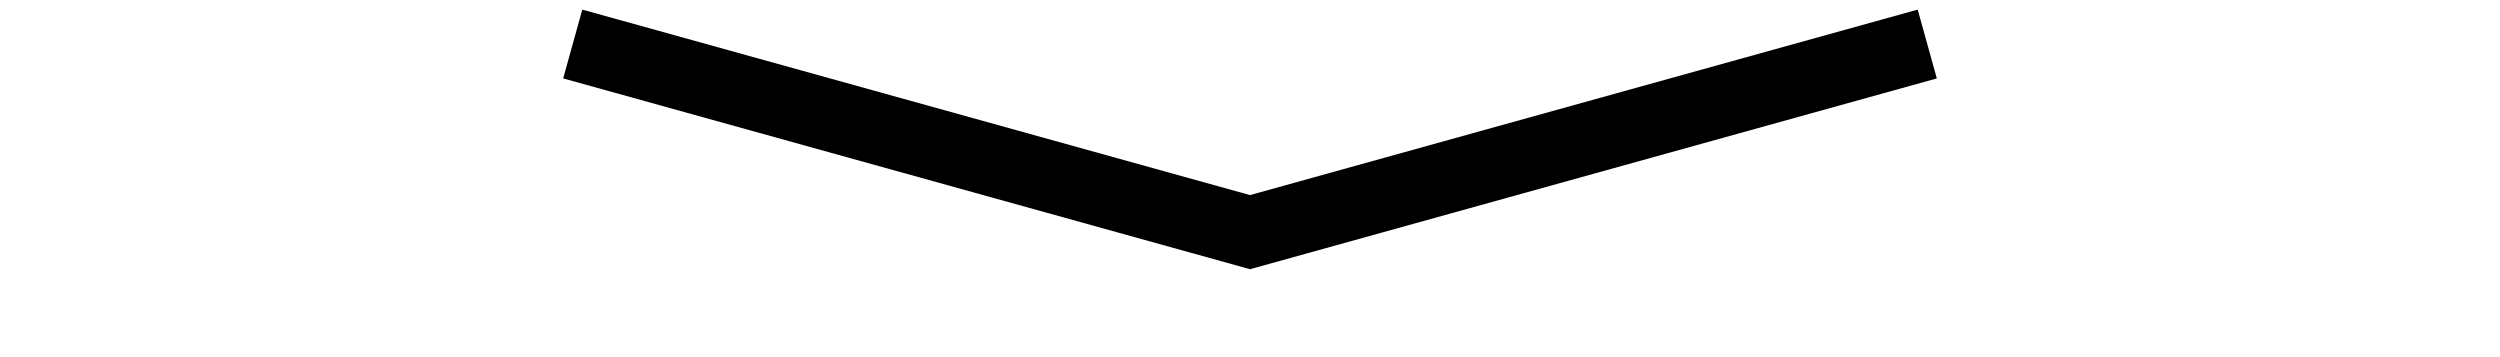 <?xml version="1.0" encoding="UTF-8"?>
<svg width="70px" height="10px" viewBox="0 0 70 10" version="1.1" xmlns="http://www.w3.org/2000/svg" xmlns:xlink="http://www.w3.org/1999/xlink">
    <!-- Generator: Sketch 46.1 (44463) - http://www.bohemiancoding.com/sketch -->
    <title>Down</title>
    <desc>Created with Sketch.</desc>
    <defs></defs>
    <g id="Page-1" stroke="none" stroke-width="1" fill="none" fill-rule="evenodd" stroke-linecap="square">
        <g id="Down" stroke-width="2" stroke="#000000">
            <polyline id="Line" transform="translate(35, 4) scale(-1, 1) rotate(90) translate(-35, -4) " points="32.5 -14 37.5 4 32.5 22"></polyline>
        </g>
    </g>
</svg>